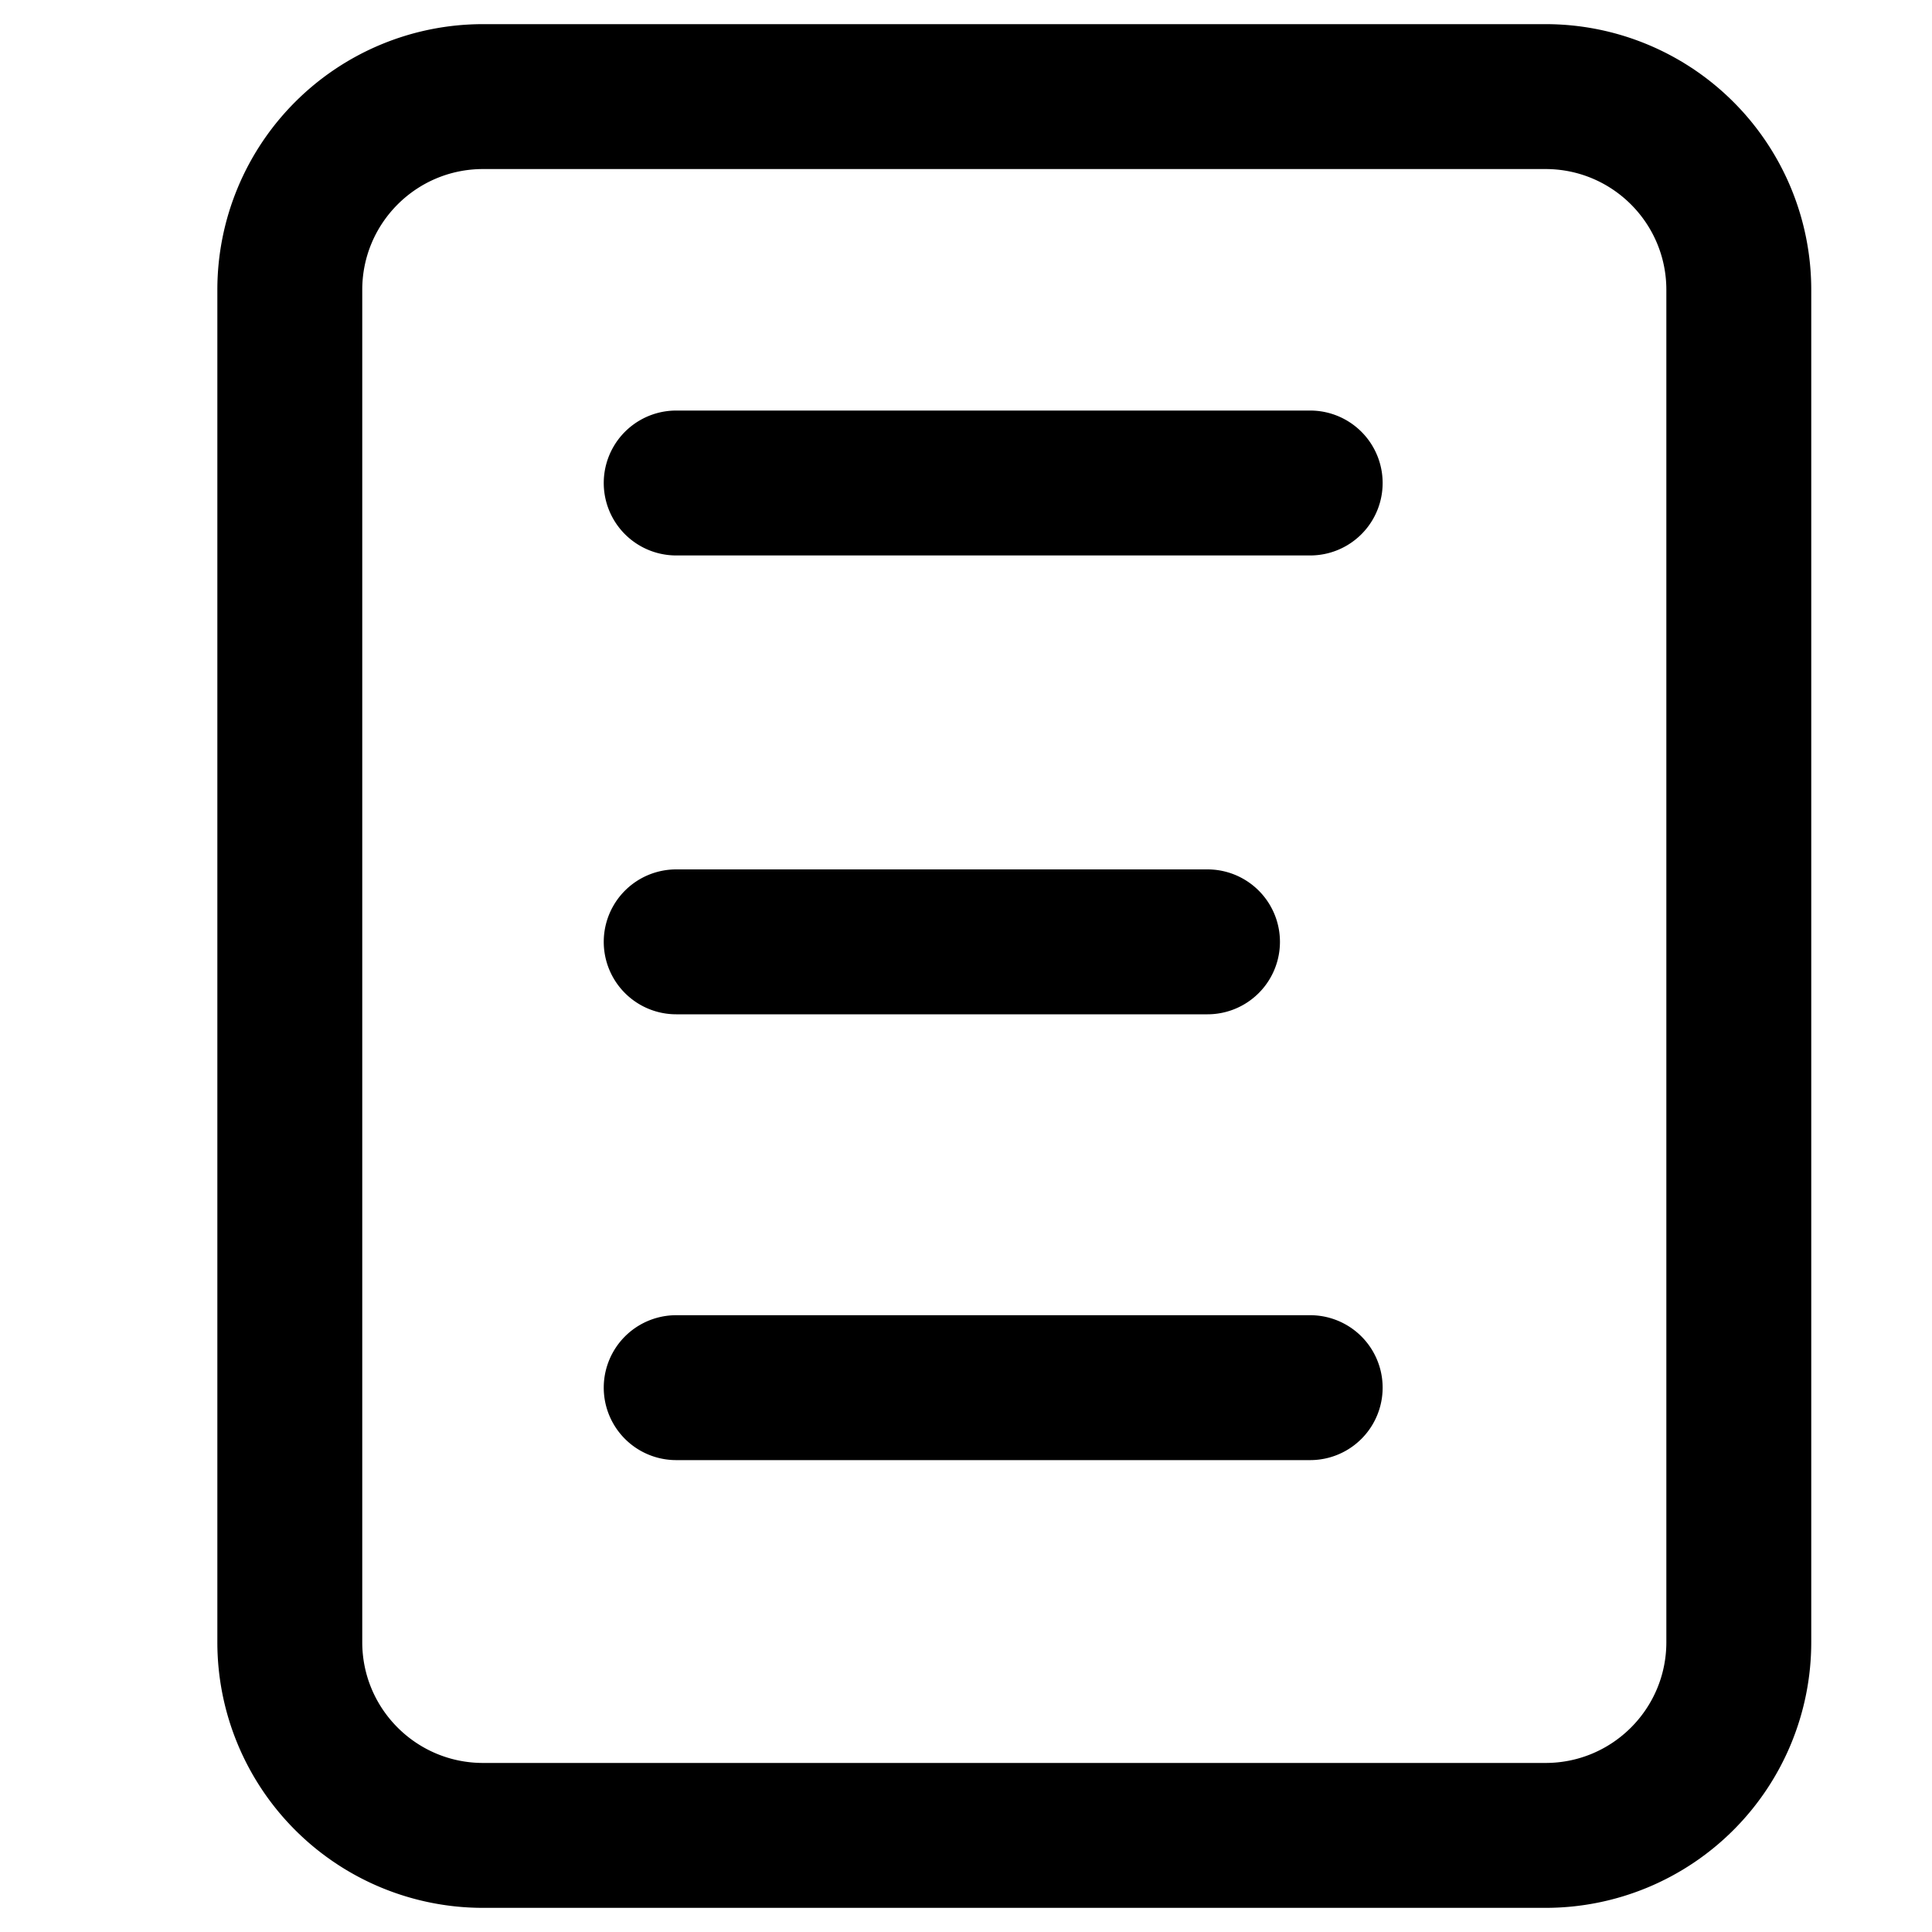 <svg width="20" height="20" xmlns="http://www.w3.org/2000/svg"><path d="M5 1.75c-.69 0-1.25.56-1.25 1.25v14c0 .69.56 1.25 1.25 1.25h11c.69 0 1.25-.56 1.25-1.25V3c0-.69-.56-1.25-1.25-1.25H5zm0-1.5h11A2.75 2.75 0 0 1 18.75 3v14A2.75 2.75 0 0 1 16 19.75H5A2.75 2.75 0 0 1 2.25 17V3A2.75 2.75 0 0 1 5 .25zm2 5.5a.75.75 0 0 1 0-1.5h6.563a.75.75 0 1 1 0 1.5H7zm0 4.75A.75.75 0 1 1 7 9h5.5a.75.75 0 1 1 0 1.5H7zm0 4.615a.75.75 0 1 1 0-1.5h6.563a.75.75 0 0 1 0 1.5H7z"/></svg>